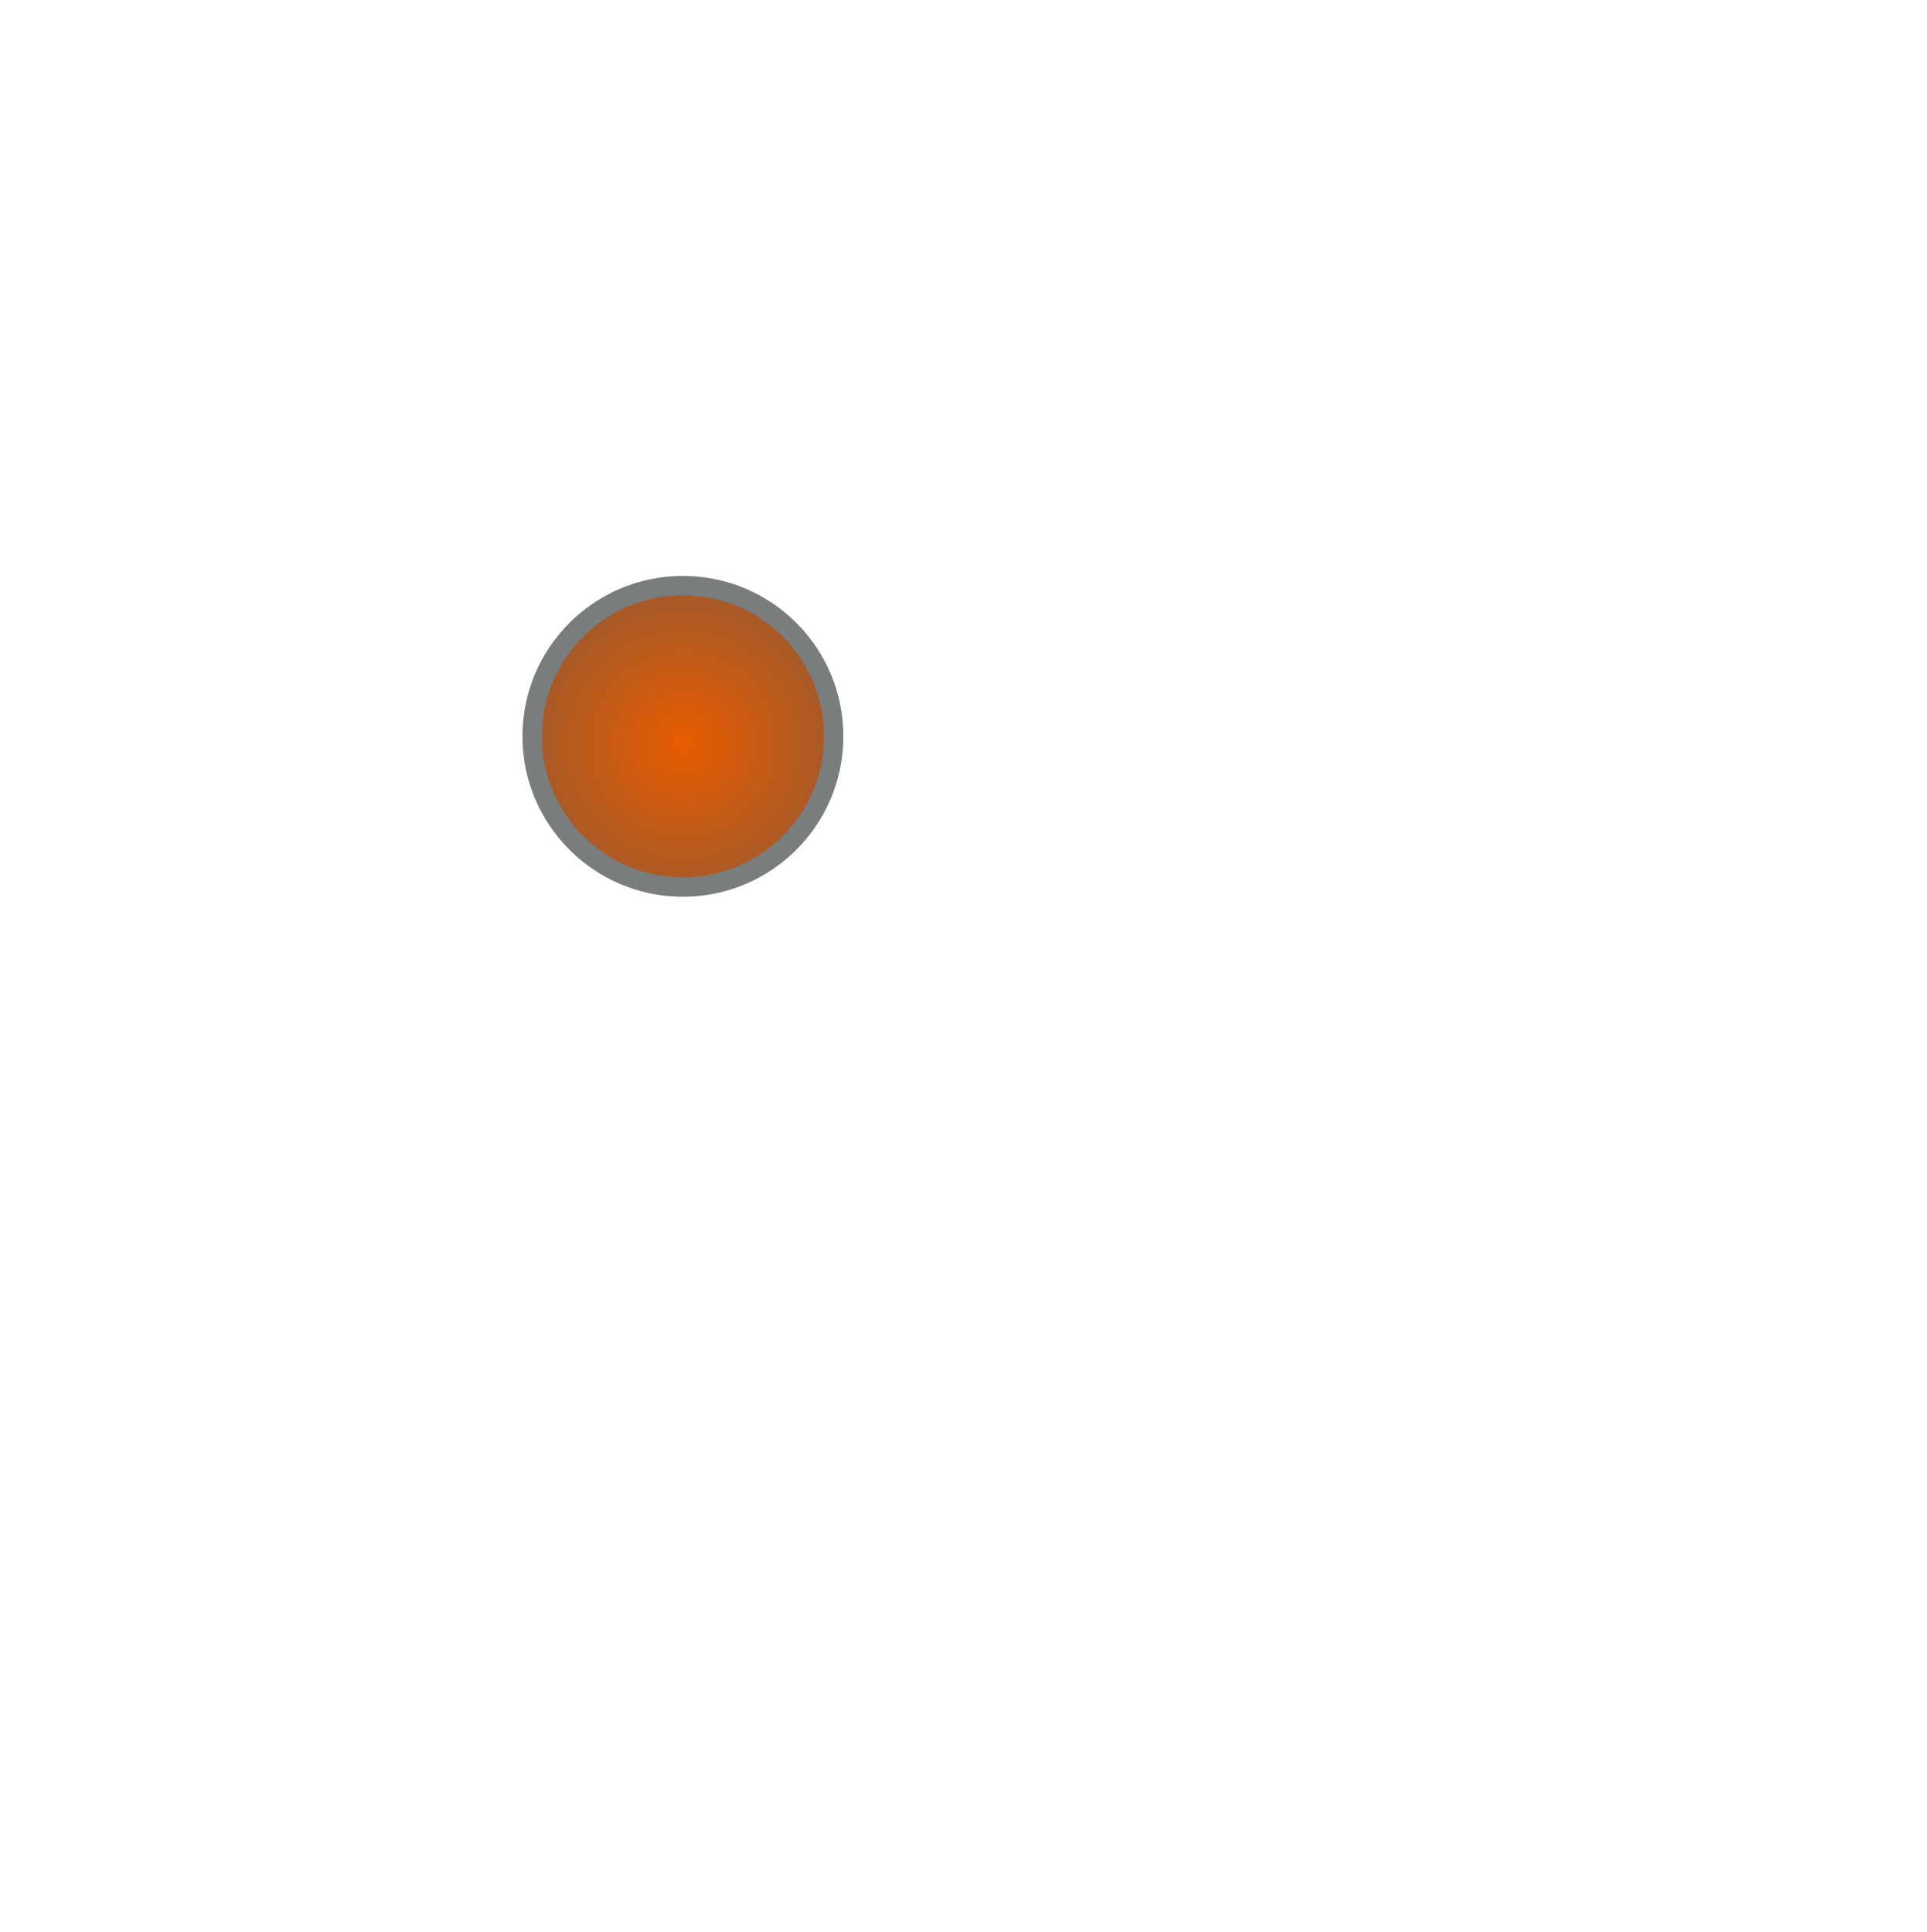 <?xml version="1.0" encoding="UTF-8" standalone="no"?>
<!-- Created with Inkscape (http://www.inkscape.org/) -->

<svg
   xmlns:dc="http://purl.org/dc/elements/1.1/"
   xmlns:cc="http://creativecommons.org/ns#"
   xmlns:rdf="http://www.w3.org/1999/02/22-rdf-syntax-ns#"
   xmlns:svg="http://www.w3.org/2000/svg"
   xmlns="http://www.w3.org/2000/svg"
   xmlns:xlink="http://www.w3.org/1999/xlink"
   xmlns:sodipodi="http://sodipodi.sourceforge.net/DTD/sodipodi-0.dtd"
   xmlns:inkscape="http://www.inkscape.org/namespaces/inkscape"
   width="100.094"
   height="100.362"
   viewBox="0 0 100.094 100.362"
   id="svg4849"
   version="1.1"
   inkscape:version="0.91 r13725"
   sodipodi:docname="bmb.svg"
   inkscape:export-filename="C:\Users\Yavor\Desktop\Bad Mushrooms\images\bmb.png"
   inkscape:export-xdpi="90"
   inkscape:export-ydpi="90">
  <defs
     id="defs4851">
    <linearGradient
       inkscape:collect="always"
       id="linearGradient5598">
      <stop
         style="stop-color:#e85c00;stop-opacity:1"
         offset="0"
         id="stop5600" />
      <stop
         style="stop-color:#a05a2c;stop-opacity:1"
         offset="1"
         id="stop5602" />
    </linearGradient>
    <radialGradient
       inkscape:collect="always"
       xlink:href="#linearGradient5598"
       id="radialGradient5604"
       cx="51.972"
       cy="1006.754"
       fx="51.972"
       fy="1006.754"
       r="25.309"
       gradientUnits="userSpaceOnUse"
       gradientTransform="matrix(0.336,0,0,0.336,18.03,652.385)" />
  </defs>
  <sodipodi:namedview
     id="base"
     pagecolor="#ffffff"
     bordercolor="#666666"
     borderopacity="1.0"
     inkscape:pageopacity="0.0"
     inkscape:pageshadow="2"
     inkscape:zoom="2"
     inkscape:cx="61.130868"
     inkscape:cy="40.276631"
     inkscape:document-units="px"
     inkscape:current-layer="layer1"
     showgrid="false"
     inkscape:window-width="1280"
     inkscape:window-height="737"
     inkscape:window-x="-8"
     inkscape:window-y="-8"
     inkscape:window-maximized="1"
     units="px" />
  <g
     inkscape:label="Layer 1"
     inkscape:groupmode="layer"
     id="layer1"
     transform="translate(0,-952)">
    <circle
       style="fill:url(#radialGradient5604);fill-opacity:1;stroke:#7a7d7d;stroke-width:1.007;stroke-linejoin:bevel;stroke-miterlimit:4;stroke-dasharray:none;stroke-opacity:1"
       id="path5588"
       cx="35.472"
       cy="990.254"
       r="7.831" />
  </g>
</svg>
